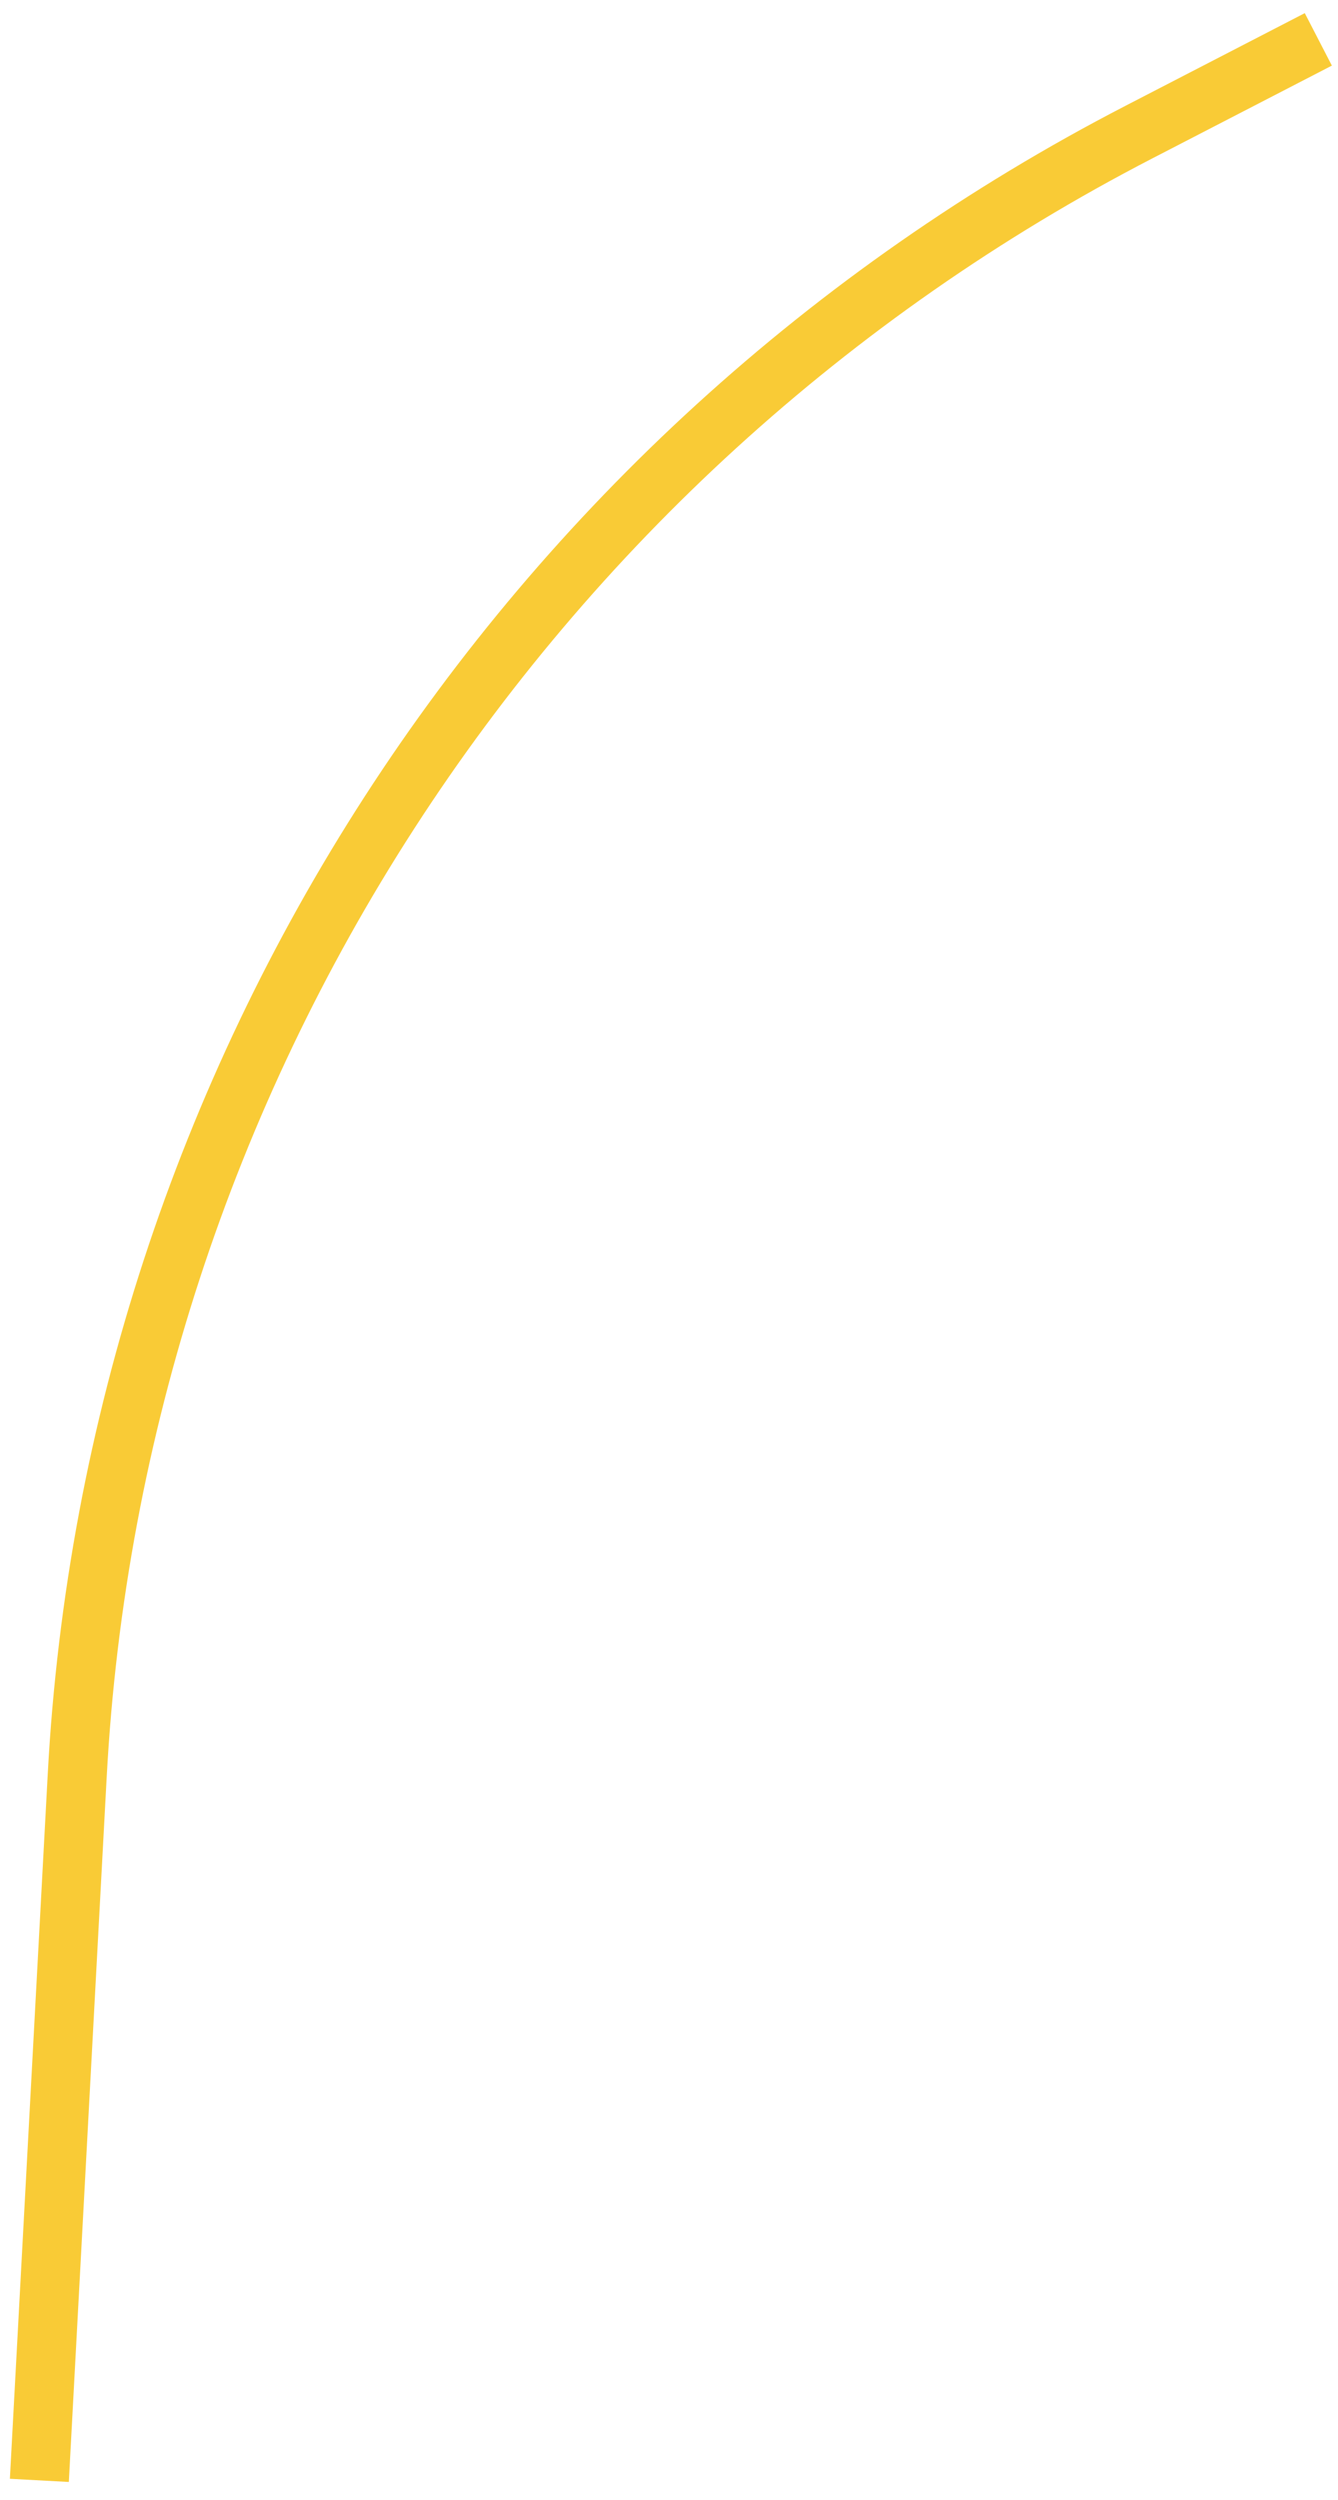 <svg width="68" height="127" viewBox="0 0 68 127" fill="none" xmlns="http://www.w3.org/2000/svg">
<path d="M67 2L57.879 6.712C26.361 22.997 5.83 54.761 3.925 90.186L2 126" stroke="#F9CB36" stroke-width="3"/>
</svg>

